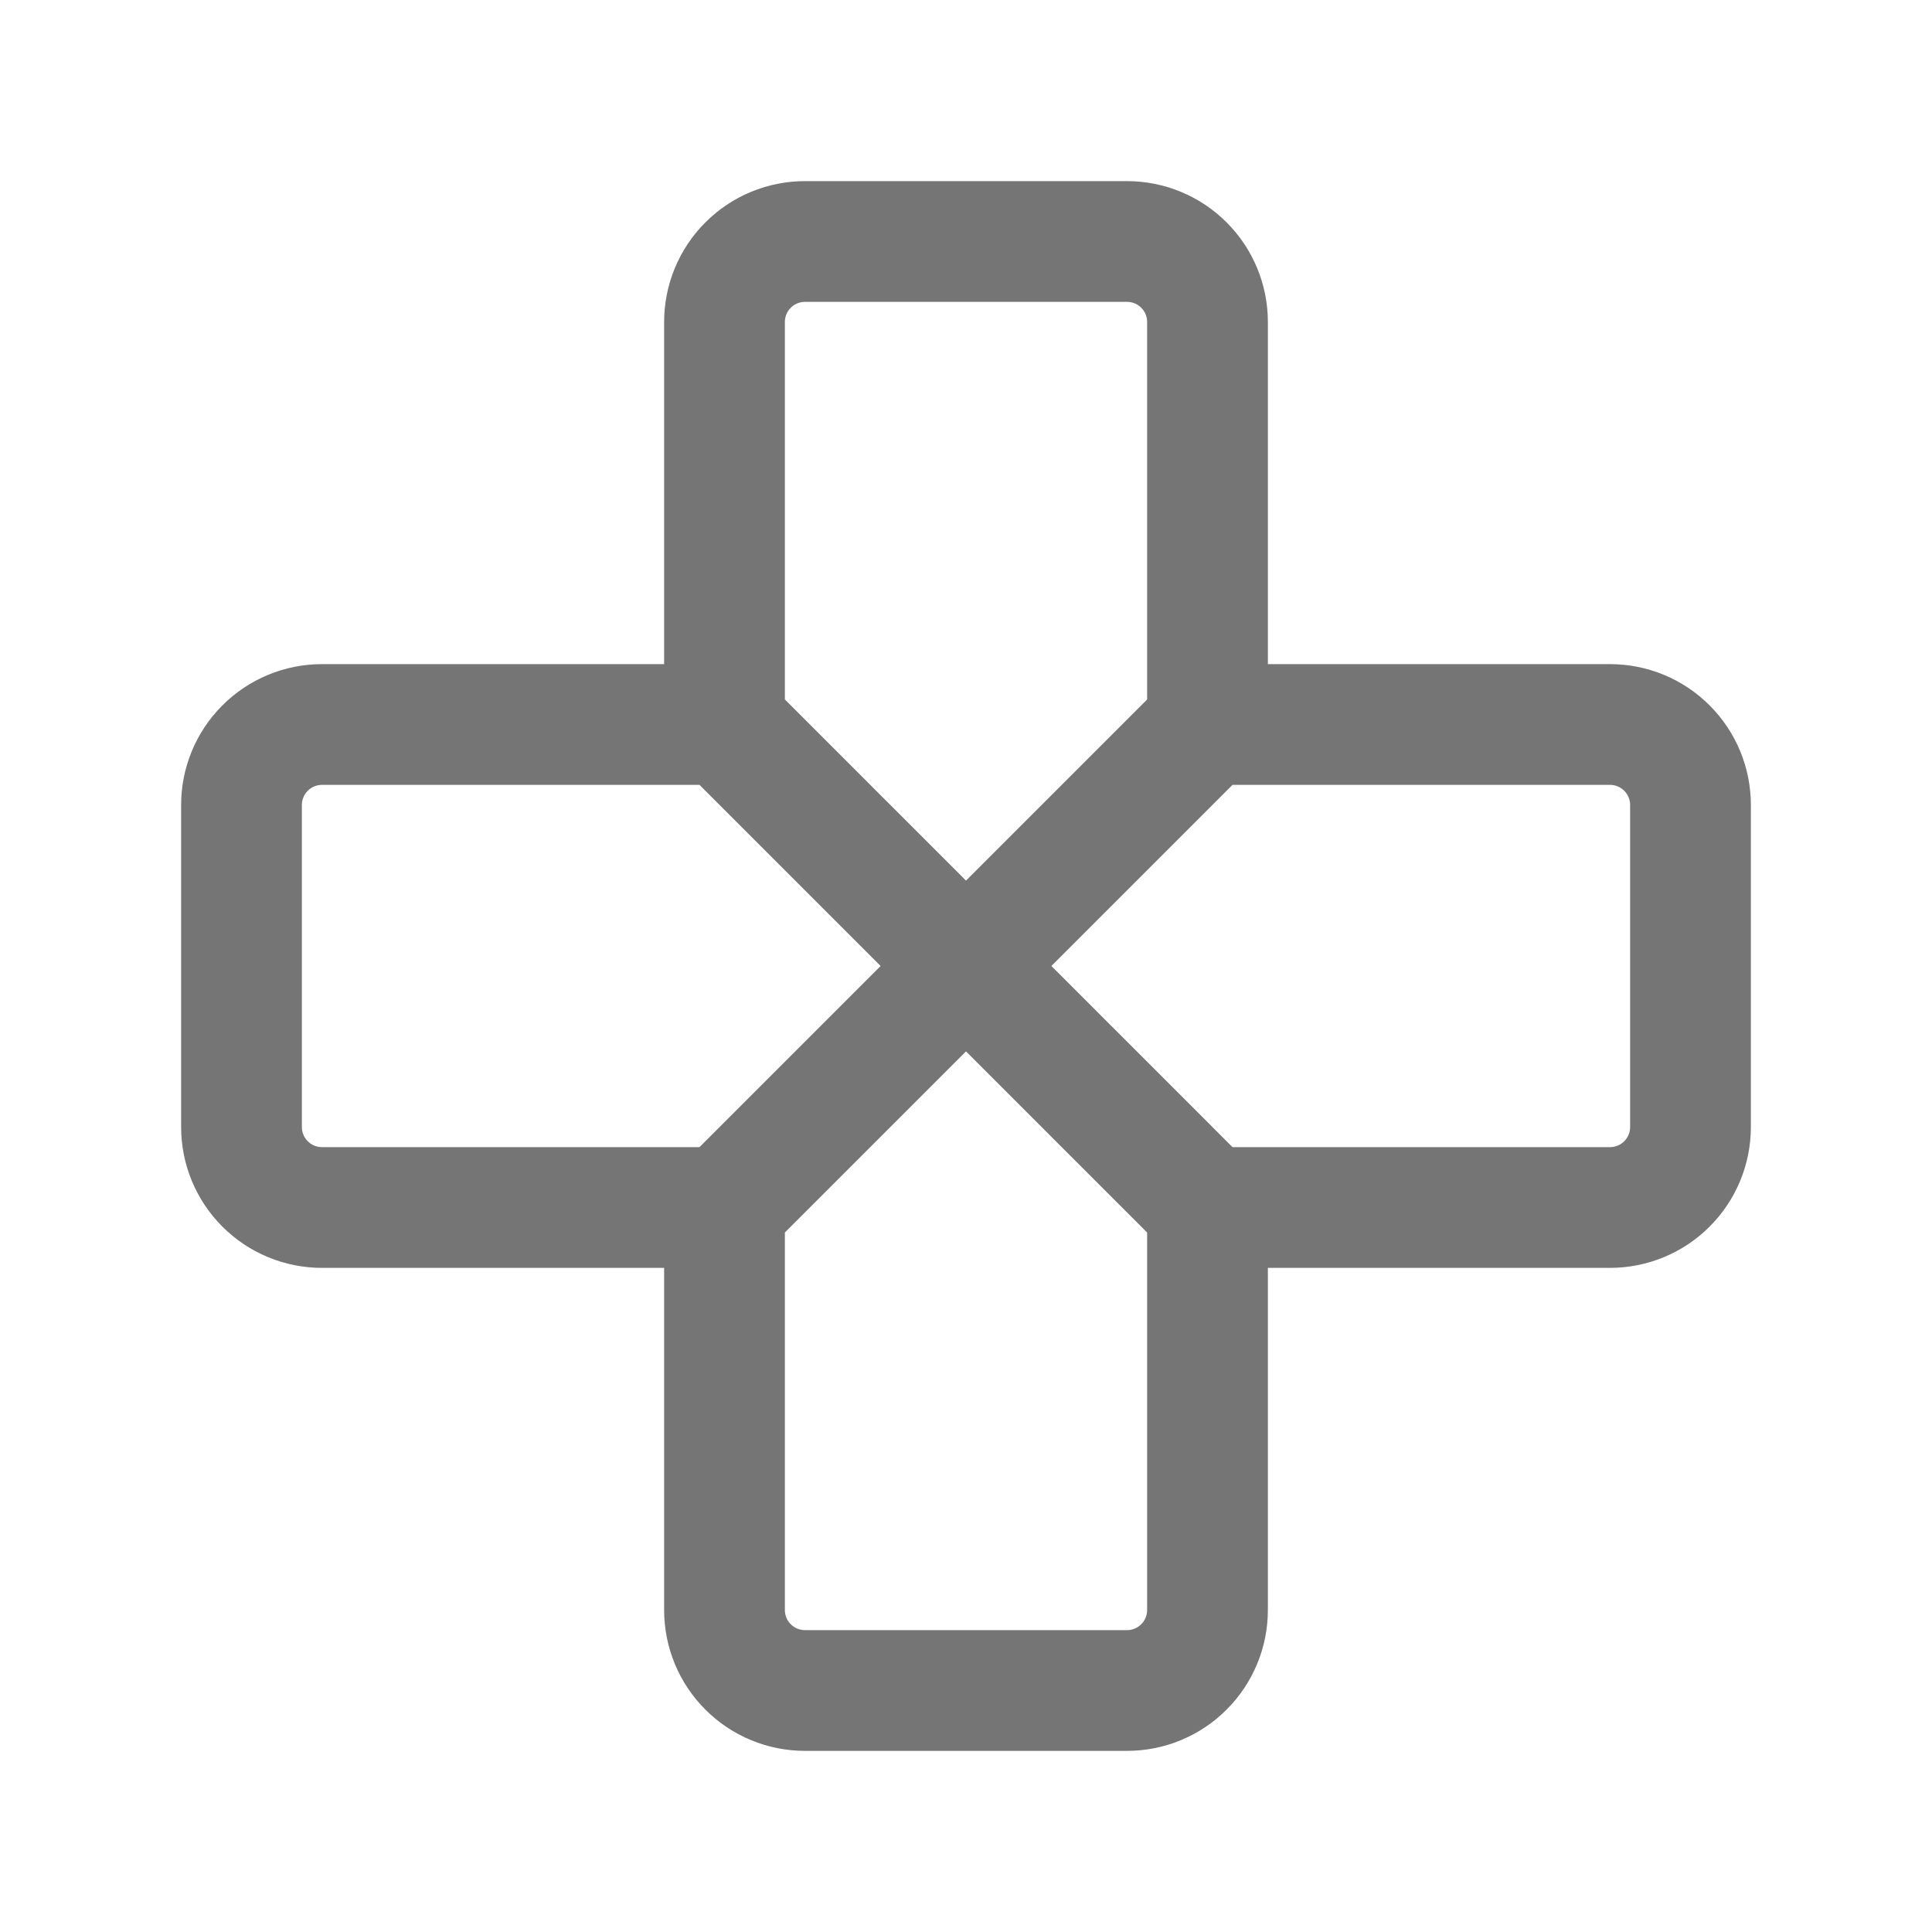<svg xmlns="http://www.w3.org/2000/svg" fill-rule="evenodd" stroke-linejoin="round" stroke-miterlimit="1.414" clip-rule="evenodd" viewBox="0 0 24 24">
  <path 
  fill="none" 
  stroke="#757575" 
  stroke-width="1.5"
  d="M15 9V4c0-.265-.105-.52-.293-.707C14.52 3.105 14.265 3 14 3h-4c-.265 
  0-.52.105-.707.293C9.105 3.48 9 3.735 9 4v5l3 3 3-3zM9 9H4c-.265 0-.52.105-.707.293C3.105
  9.48 3 9.735 3 10v4c0 .265.105.52.293.707.187.188.442.293.707.293h5m0 0v5c0 
  .265.105.52.293.707.187.188.442.293.707.293h4c.265 0 .52-.105.707-.293.188-.187.293-.442.293-.707v-5l-3-3-3
  3zm6 0h5c.265 0 .52-.105.707-.293.188-.187.293-.442.293-.707v-4c0-.265-.105-.52-.293-.707C20.52 
  9.105 20.265 9 20 9h-5"/>
</svg>